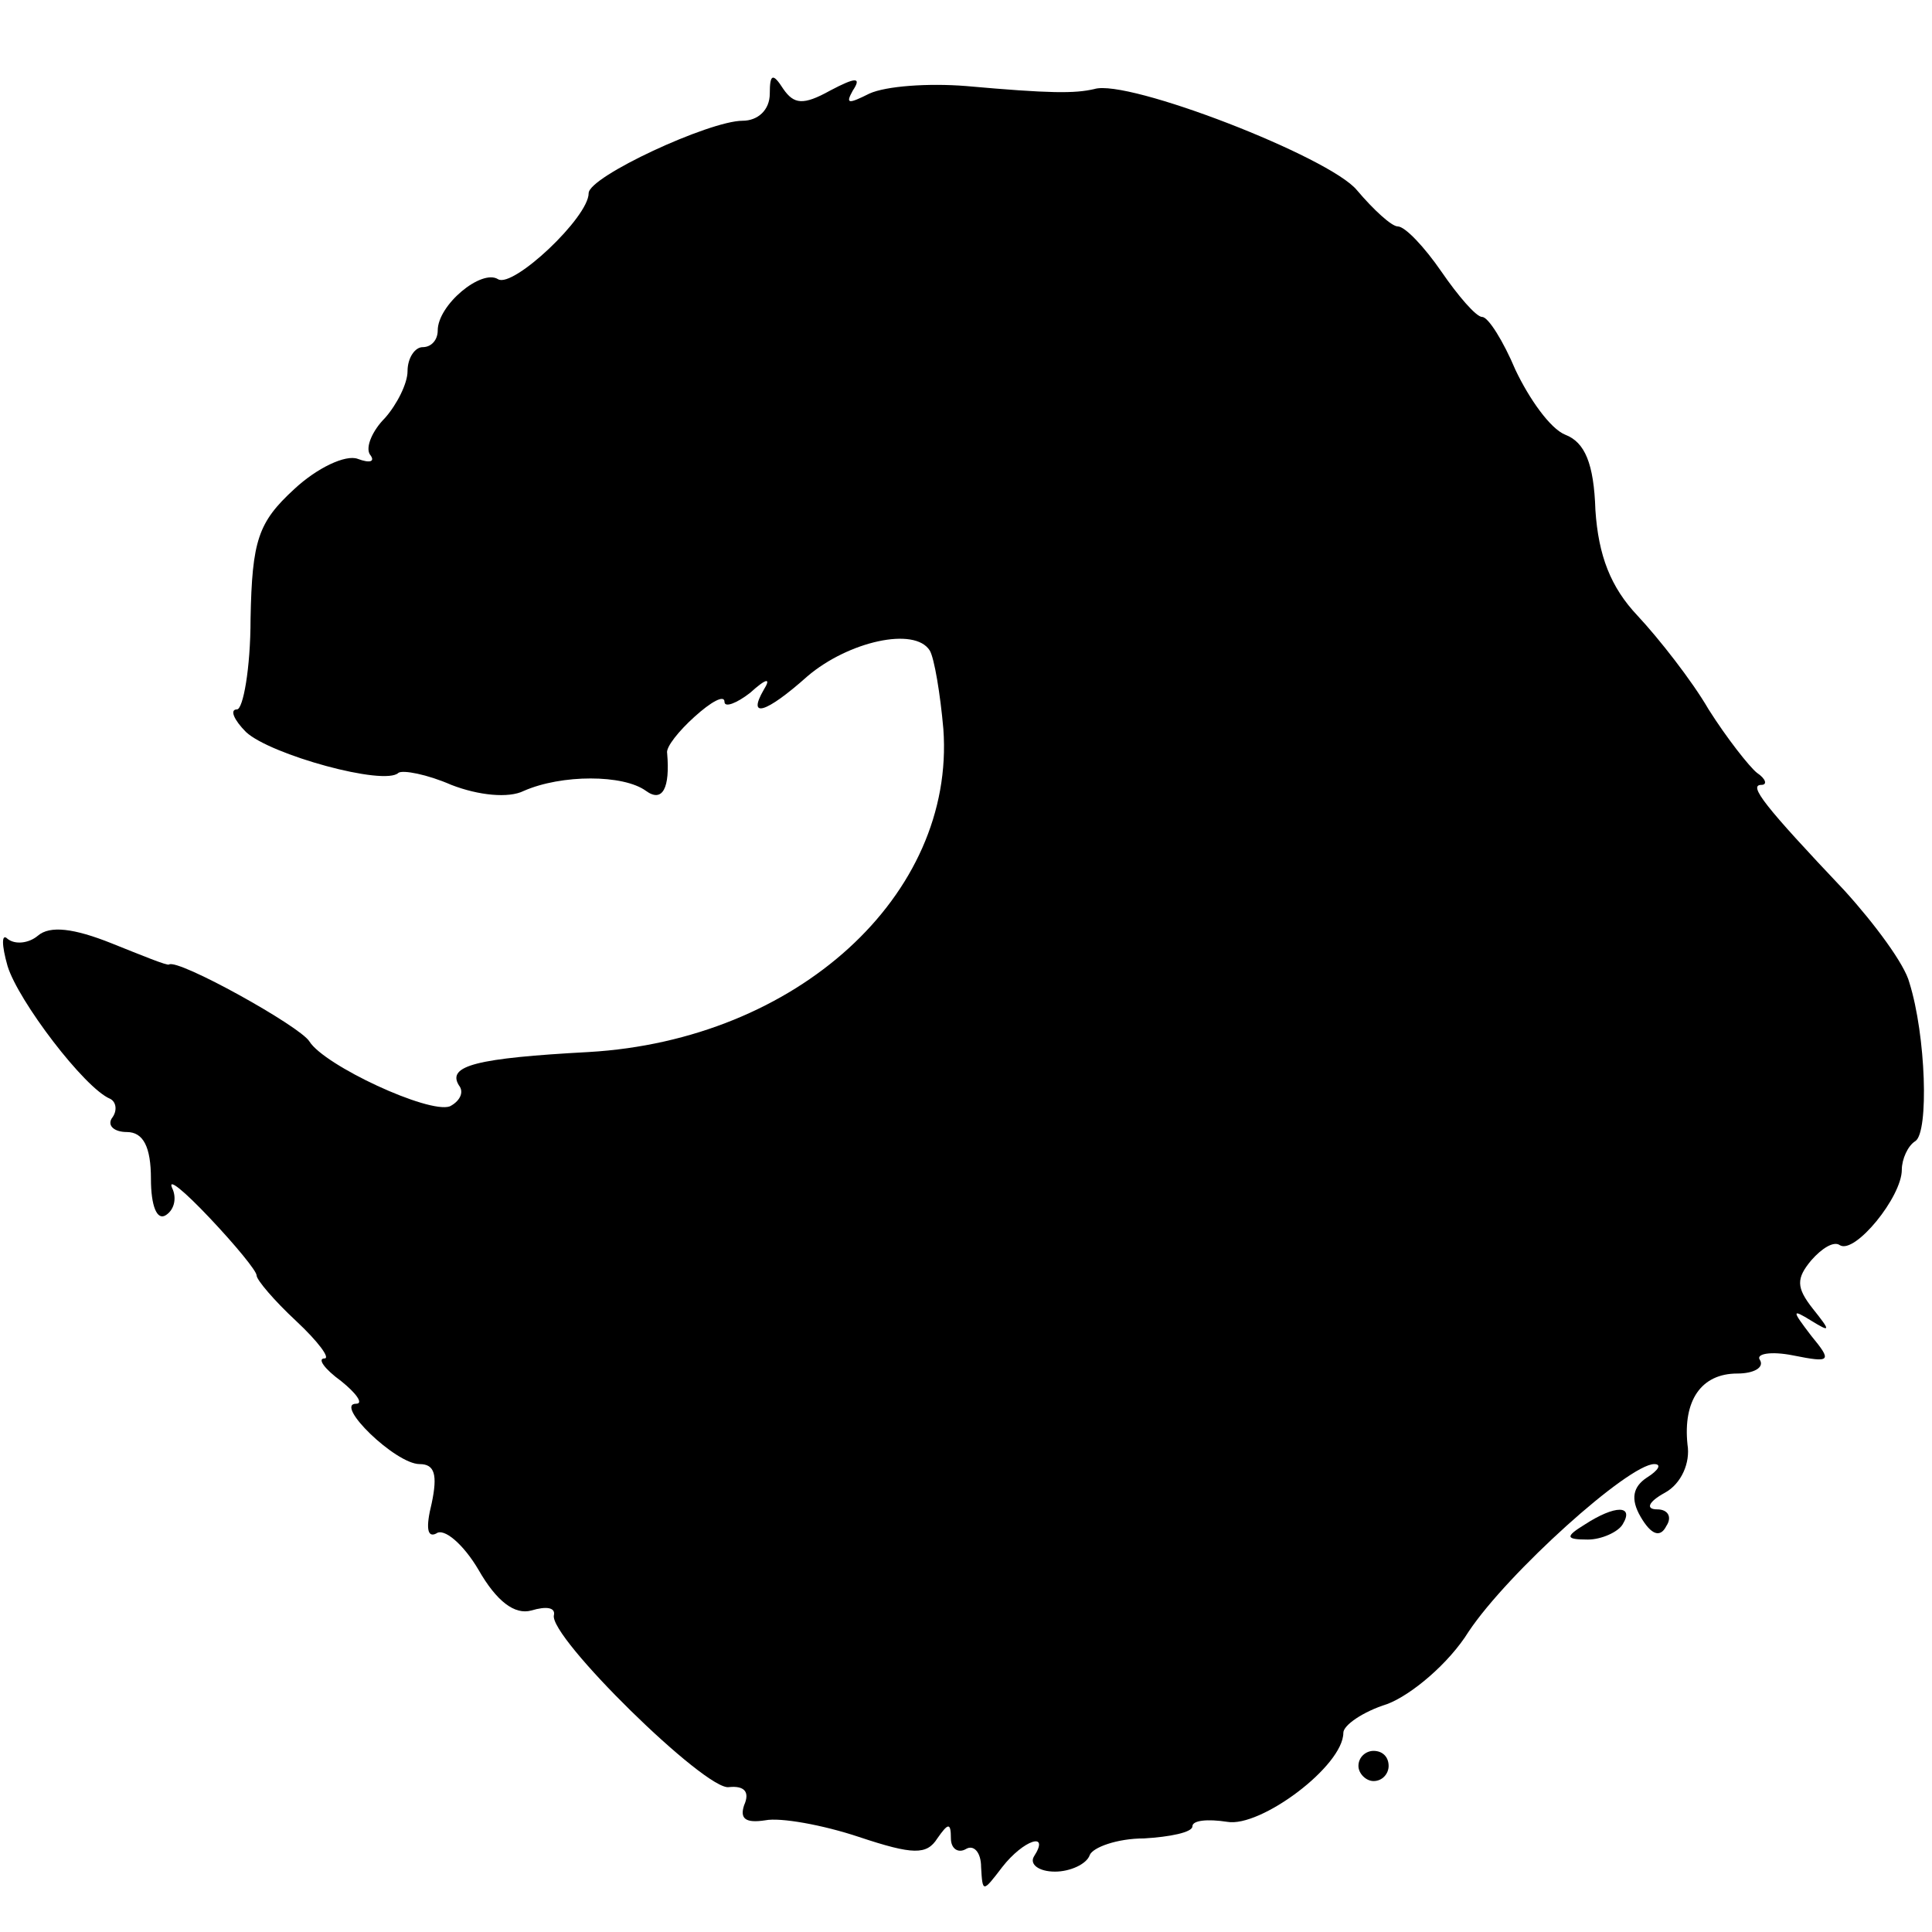 <?xml version="1.0" standalone="no"?>
<!DOCTYPE svg PUBLIC "-//W3C//DTD SVG 20010904//EN"
 "http://www.w3.org/TR/2001/REC-SVG-20010904/DTD/svg10.dtd">
<svg version="1.0" xmlns="http://www.w3.org/2000/svg"
 width="128pt" height="128pt" viewBox="0 0 128 128"
 preserveAspectRatio="xMidYMid meet">
<g transform="translate(0,128) scale(0.1,-0.1)"
fill="#000000" stroke="none">
<path d="M510 1218 c0 -11 -8 -18 -18 -18 -22 0 -102 -37 -102 -48 0 -16 -50
-63 -60 -57 -11 7 -40 -17 -40 -34 0 -6 -4 -11 -10 -11 -5 0 -10 -7 -10 -16 0
-8 -7 -22 -15 -31 -8 -8 -13 -19 -10 -24 4 -5 0 -6 -8 -3 -8 3 -27 -6 -42 -20
-24 -22 -28 -34 -29 -86 0 -33 -5 -60 -9 -60 -5 0 -2 -7 6 -15 16 -15 92 -36
101 -27 3 2 19 -1 35 -8 18 -7 38 -9 48 -4 25 11 66 11 81 0 11 -8 16 2 14 25
-1 4 8 15 18 24 11 10 20 15 20 10 0 -4 8 -1 17 6 11 10 14 10 9 2 -11 -19 1
-16 29 9 27 23 71 33 81 17 3 -5 7 -29 9 -52 8 -110 -97 -206 -235 -214 -74
-4 -94 -9 -86 -22 4 -5 0 -11 -6 -14 -14 -5 -83 27 -93 43 -6 10 -87 55 -93
51 -1 -1 -18 6 -38 14 -25 10 -41 12 -49 5 -6 -5 -15 -6 -20 -2 -4 4 -4 -4 0
-18 7 -23 51 -81 68 -88 4 -2 5 -8 1 -13 -3 -5 2 -9 10 -9 11 0 16 -10 16 -31
0 -18 4 -28 10 -24 6 4 7 12 4 18 -3 7 8 -2 25 -20 17 -18 31 -35 31 -38 0 -3
12 -17 26 -30 15 -14 23 -25 19 -25 -5 0 0 -7 11 -15 10 -8 15 -15 10 -15 -15
0 26 -40 42 -40 10 0 12 -7 8 -26 -4 -16 -3 -23 3 -20 5 4 18 -7 28 -24 12
-21 24 -30 35 -27 10 3 16 2 15 -3 -4 -14 101 -117 116 -114 10 1 14 -3 10
-12 -3 -9 1 -12 14 -10 10 2 38 -3 62 -11 36 -12 45 -12 52 -1 7 10 9 11 9 0
0 -7 5 -10 10 -7 5 3 10 -2 10 -12 1 -17 1 -17 14 0 14 18 32 24 21 7 -3 -5 3
-10 14 -10 10 0 21 5 23 11 2 5 18 11 36 11 17 1 32 4 32 8 0 4 10 5 23 3 22
-4 77 37 77 59 0 5 13 14 29 19 16 6 41 27 54 48 26 39 106 111 123 111 5 0 3
-4 -5 -9 -9 -6 -11 -14 -4 -26 7 -12 13 -14 17 -6 4 6 1 11 -6 11 -8 0 -6 5 5
11 11 6 17 20 15 32 -3 29 9 47 33 47 11 0 18 4 15 9 -3 4 7 6 22 3 25 -5 26
-4 12 13 -13 17 -13 18 0 10 13 -8 13 -7 1 8 -11 14 -11 20 -1 32 7 8 15 13
19 10 10 -6 41 32 41 50 0 7 4 16 9 19 9 6 7 70 -4 105 -3 12 -23 39 -43 61
-53 56 -64 70 -55 70 4 0 3 4 -3 8 -5 4 -20 23 -32 42 -11 19 -33 47 -47 62
-18 19 -26 40 -28 70 -1 31 -7 45 -20 50 -10 4 -24 24 -33 43 -8 19 -18 35
-22 35 -4 0 -16 14 -27 30 -11 16 -24 30 -29 30 -4 0 -16 11 -27 24 -18 22
-152 74 -174 67 -13 -3 -29 -3 -85 2 -25 2 -53 0 -64 -5 -14 -7 -16 -7 -11 2
6 9 2 9 -15 0 -18 -10 -24 -9 -31 1 -7 11 -9 10 -9 -3z"/>
<path d="M1050 270 c-13 -8 -13 -10 2 -10 9 0 20 5 23 10 8 13 -5 13 -25 0z"/>
<path d="M900 110 c0 -5 5 -10 10 -10 6 0 10 5 10 10 0 6 -4 10 -10 10 -5 0
-10 -4 -10 -10z"/>
</g>
</svg>
